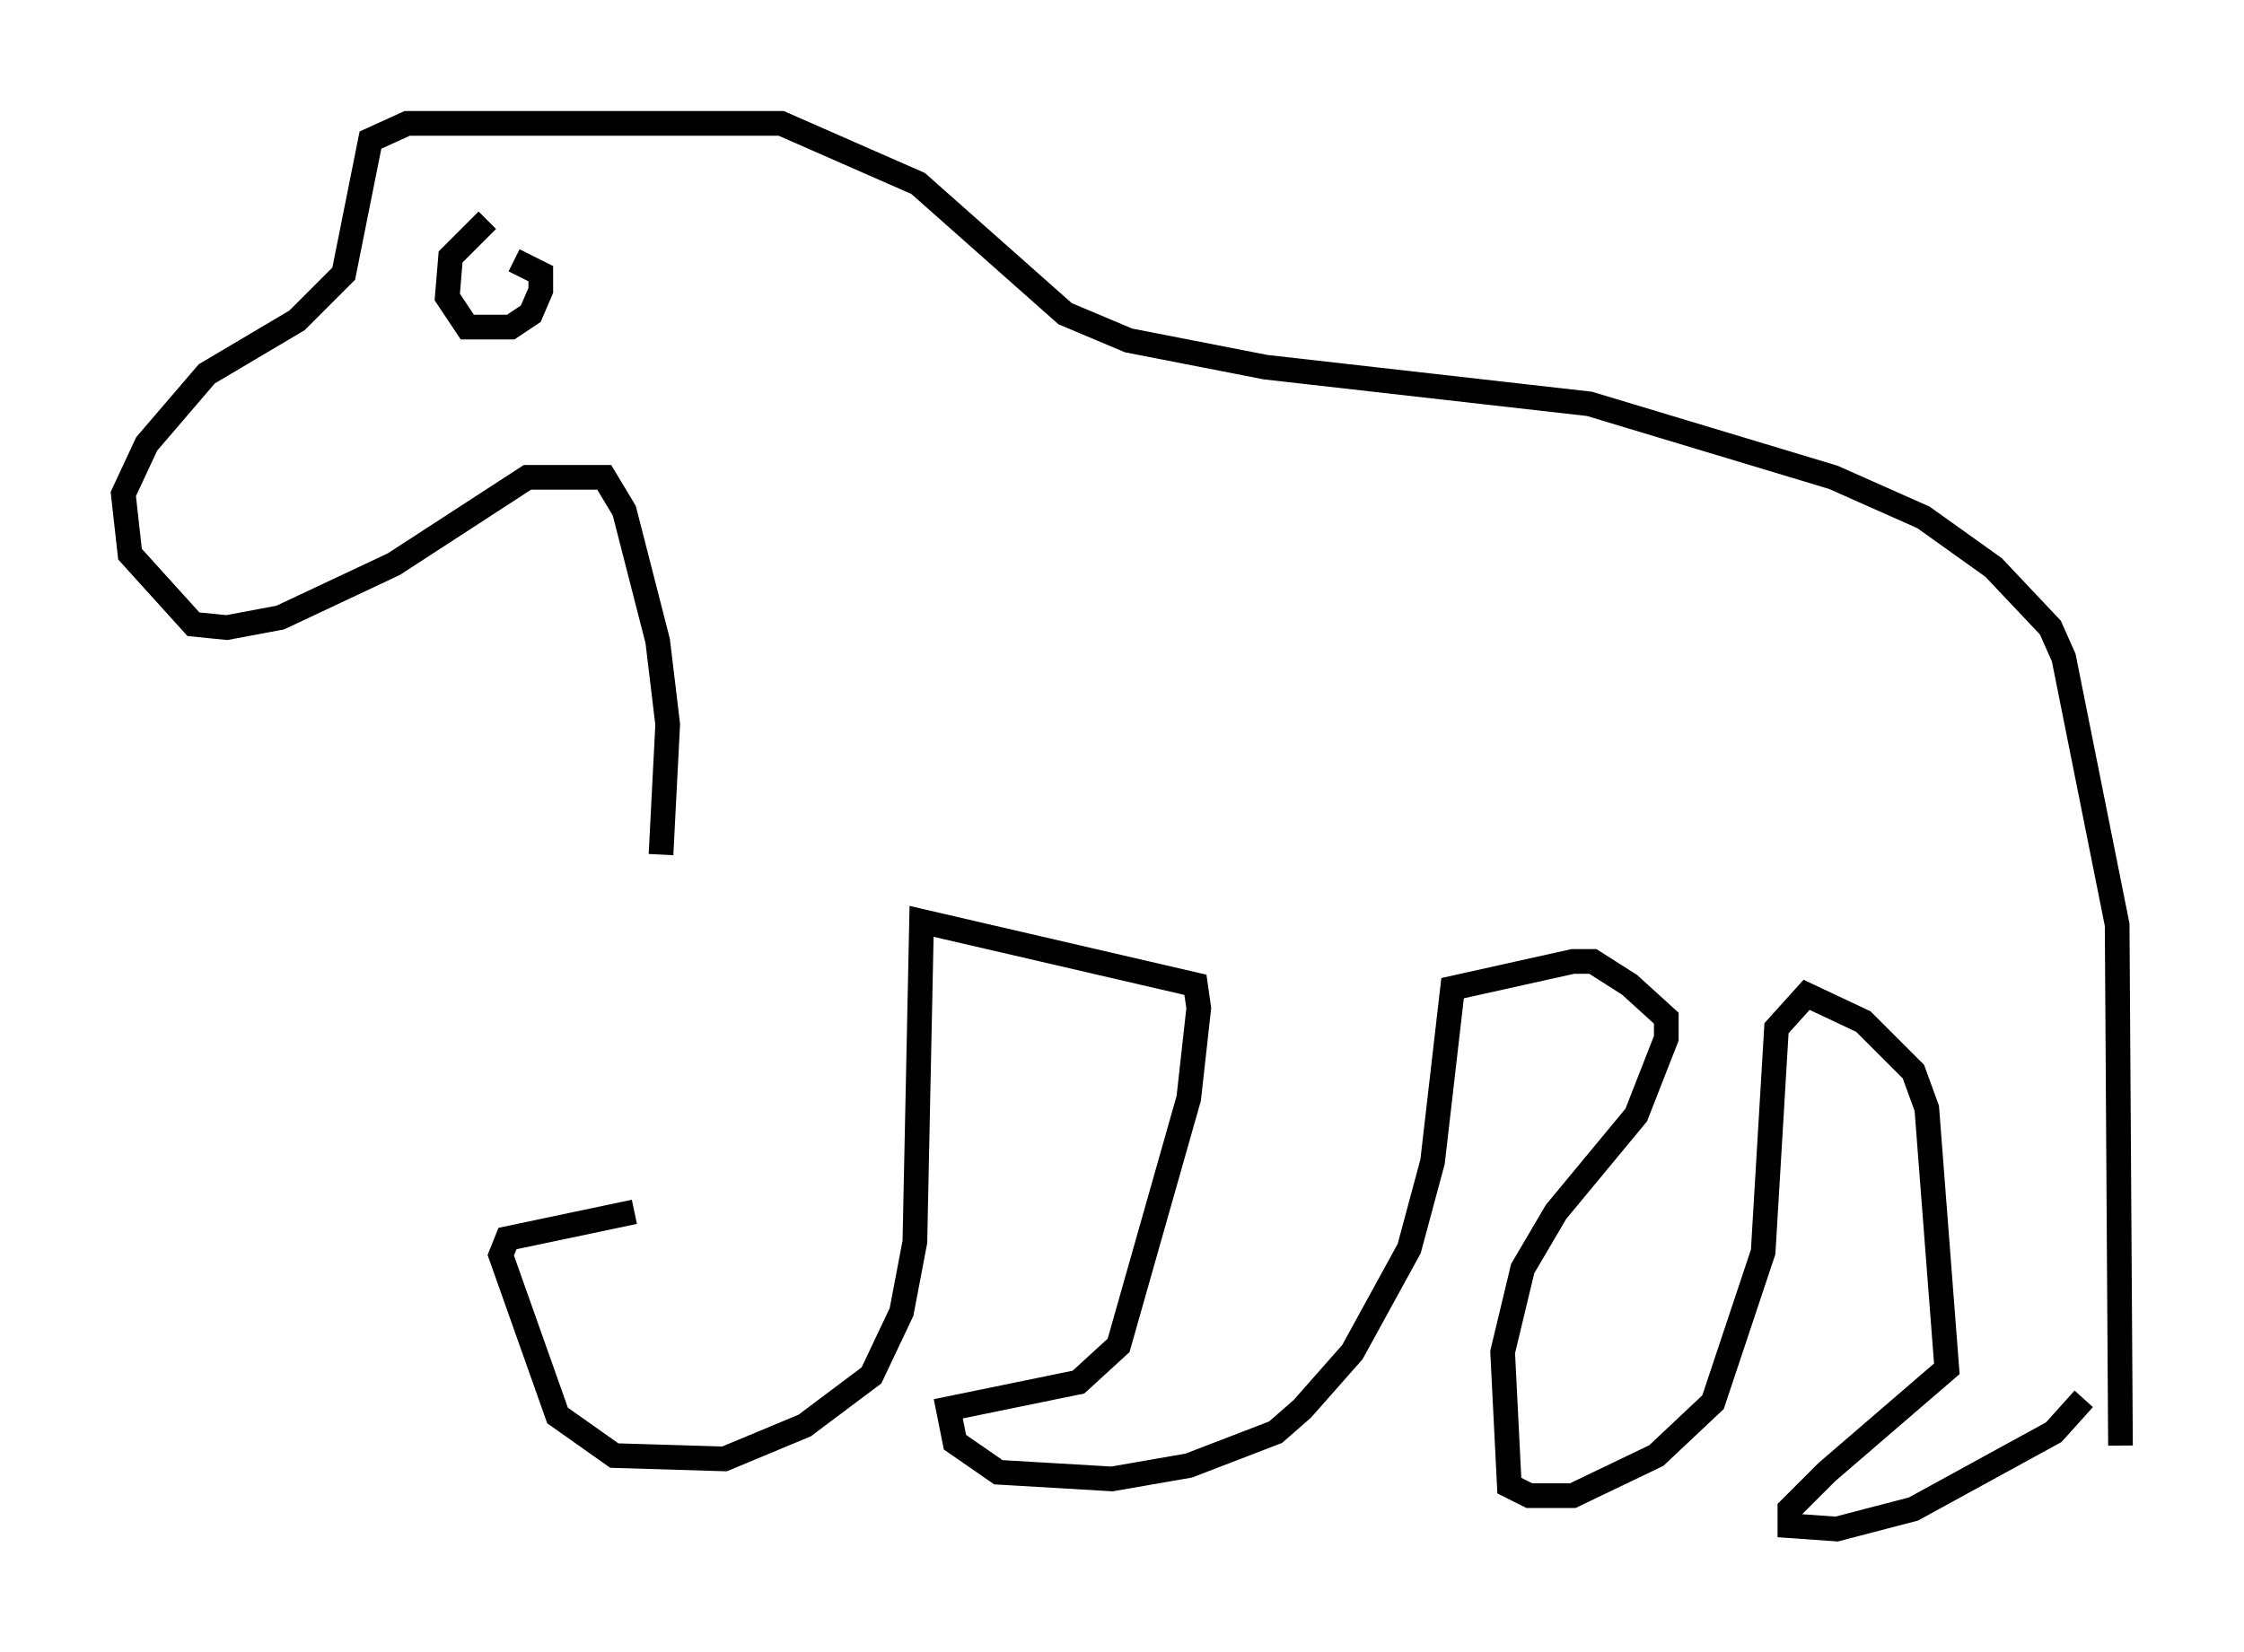 <?xml version="1.0" encoding="utf-8" ?>
<svg baseProfile="full" height="66.968" version="1.1" width="90.919" xmlns="http://www.w3.org/2000/svg" xmlns:ev="http://www.w3.org/2001/xml-events" xmlns:xlink="http://www.w3.org/1999/xlink"><defs /><rect fill="white" height="66.968" width="90.919" x="0" y="0" /><path d="M26.109, 33.146 m-0.406, 15.967 l-5.142, 1.083 -0.271, 0.677 l2.3, 6.495 2.3, 1.624 l4.465, 0.135 3.248, -1.353 l2.706, -2.03 1.218, -2.571 l0.541, -2.842 0.271, -12.99 l11.096, 2.571 0.135, 0.947 l-0.406, 3.654 -2.842, 10.013 l-1.624, 1.488 -5.277, 1.083 l0.271, 1.353 1.759, 1.218 l4.601, 0.271 3.112, -0.541 l3.518, -1.353 1.083, -0.947 l2.03, -2.3 2.3, -4.195 l0.947, -3.518 0.812, -7.036 l4.871, -1.083 0.812, 0.0 l1.488, 0.947 1.488, 1.353 l0.0, 0.812 -1.218, 3.112 l-3.248, 3.924 -1.353, 2.3 l-0.812, 3.383 0.271, 5.413 l0.812, 0.406 1.759, 0.0 l3.383, -1.624 2.3, -2.165 l2.03, -6.089 0.541, -9.066 l1.218, -1.353 2.3, 1.083 l2.03, 2.03 0.541, 1.488 l0.812, 10.555 -4.871, 4.195 l-1.488, 1.488 0.0, 0.677 l1.894, 0.135 3.112, -0.812 l5.683, -3.112 1.218, -1.353 m-57.645, -22.057 l0.271, -5.277 -0.406, -3.383 l-1.353, -5.277 -0.812, -1.353 l-3.112, 0.0 -5.413, 3.518 l-4.601, 2.165 -2.165, 0.406 l-1.353, -0.135 -2.571, -2.842 l-0.271, -2.436 0.947, -2.03 l2.436, -2.842 3.654, -2.165 l1.894, -1.894 1.083, -5.413 l1.488, -0.677 15.155, 0.0 l5.548, 2.436 5.954, 5.277 l2.571, 1.083 5.548, 1.083 l13.126, 1.488 9.878, 2.977 l3.654, 1.624 2.842, 2.03 l2.3, 2.436 0.541, 1.218 l2.165, 10.825 0.135, 21.109 m-66.17, -49.661 l-1.488, 1.488 -0.135, 1.624 l0.812, 1.218 1.759, 0.0 l0.812, -0.541 0.406, -0.947 l0.0, -0.677 -1.083, -0.541 " fill="none" stroke="black" stroke-width="1" /></svg>